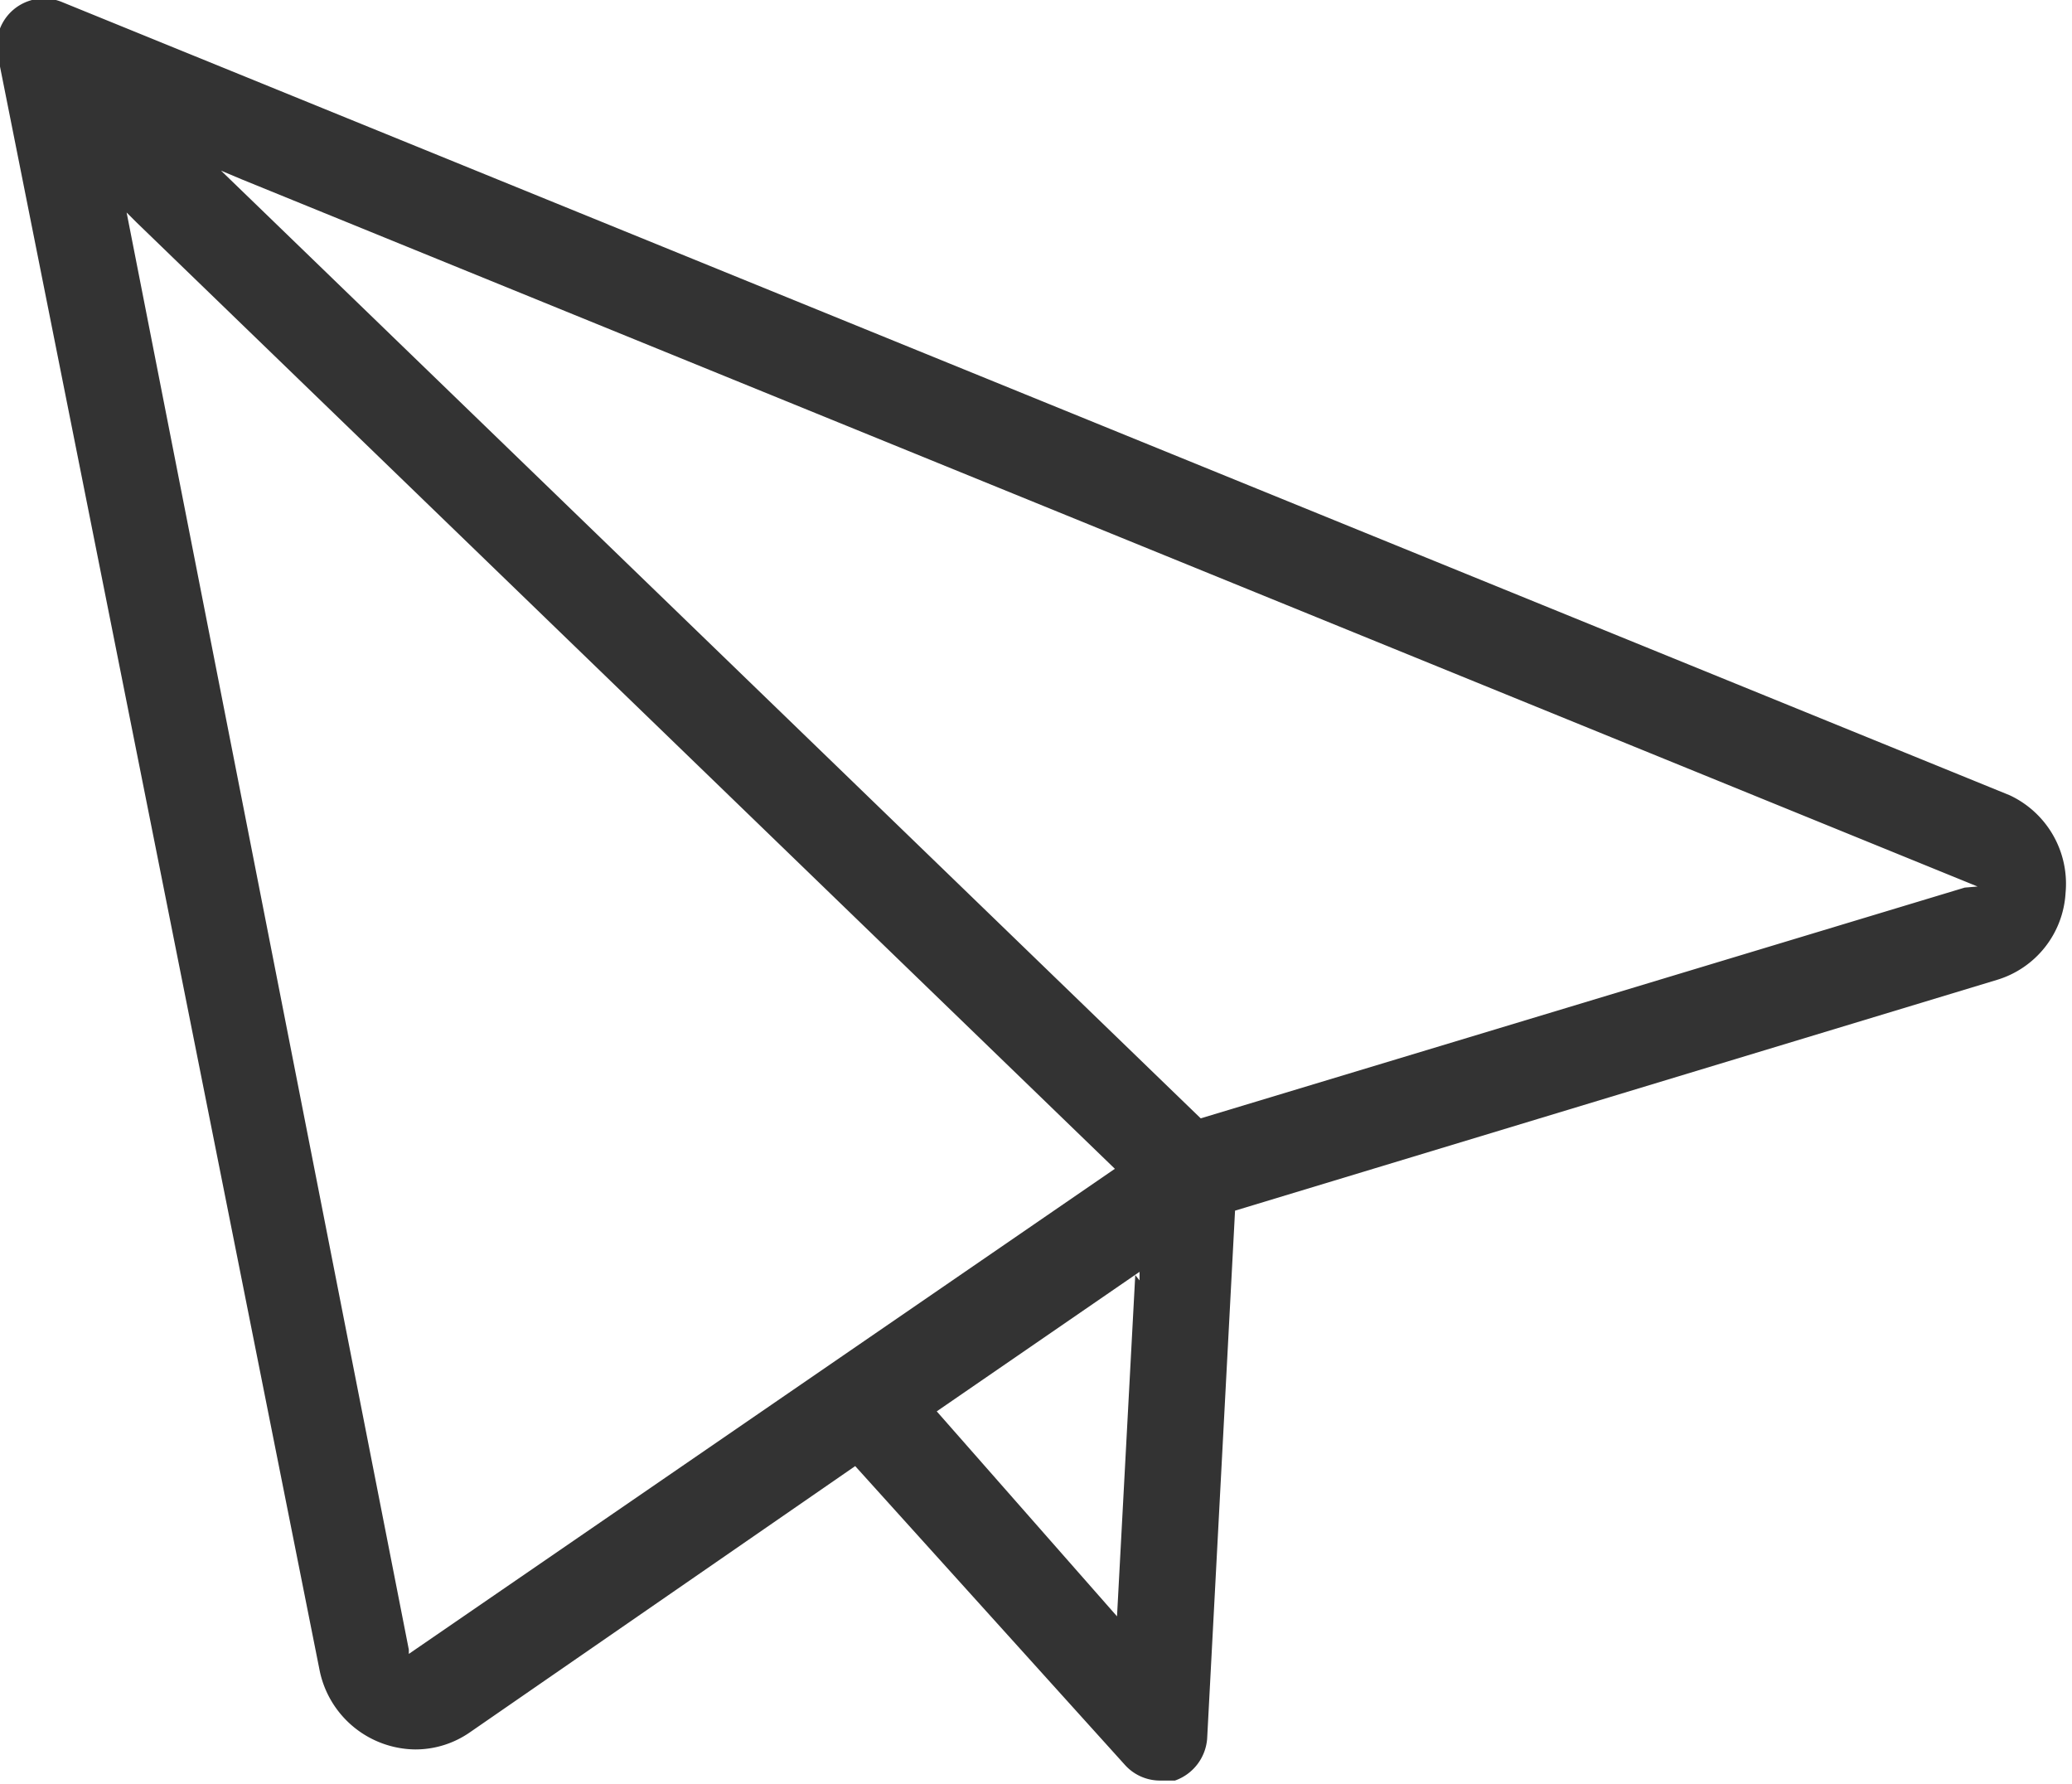 <svg id="Layer_1" data-name="Layer 1" xmlns="http://www.w3.org/2000/svg" viewBox="0 0 19.31 16.62"><defs><style>.cls-1{fill:#333;}</style></defs><title>topbar3</title><path class="cls-1" d="M1250,68.92l-18.15-7.39a0.44,0.44,0,0,0-.6.5l3,15.05a0.92,0.92,0,0,0,.89.73,0.89,0.89,0,0,0,.51-0.16l3.59-2.48,0,0,2.51,2.78a0.44,0.44,0,0,0,.33.15l0.14,0a0.45,0.45,0,0,0,.3-0.39l0.26-4.92h0l7.1-2.15a0.9,0.9,0,0,0,.64-0.81A0.91,0.91,0,0,0,1250,68.92Zm-14.92,8V76.88l-2.63-13.39,0.09,0.09,9.12,8.82,0,0Zm6.77-3.53-0.17,3.18L1240,74.66l0,0,1.89-1.3v0.08Zm7.73-3.61-7.12,2.15,0,0-9.13-8.83,0.19,0.08,16.18,6.59Z" transform="translate(-1231.27 -61.51)"/></svg>